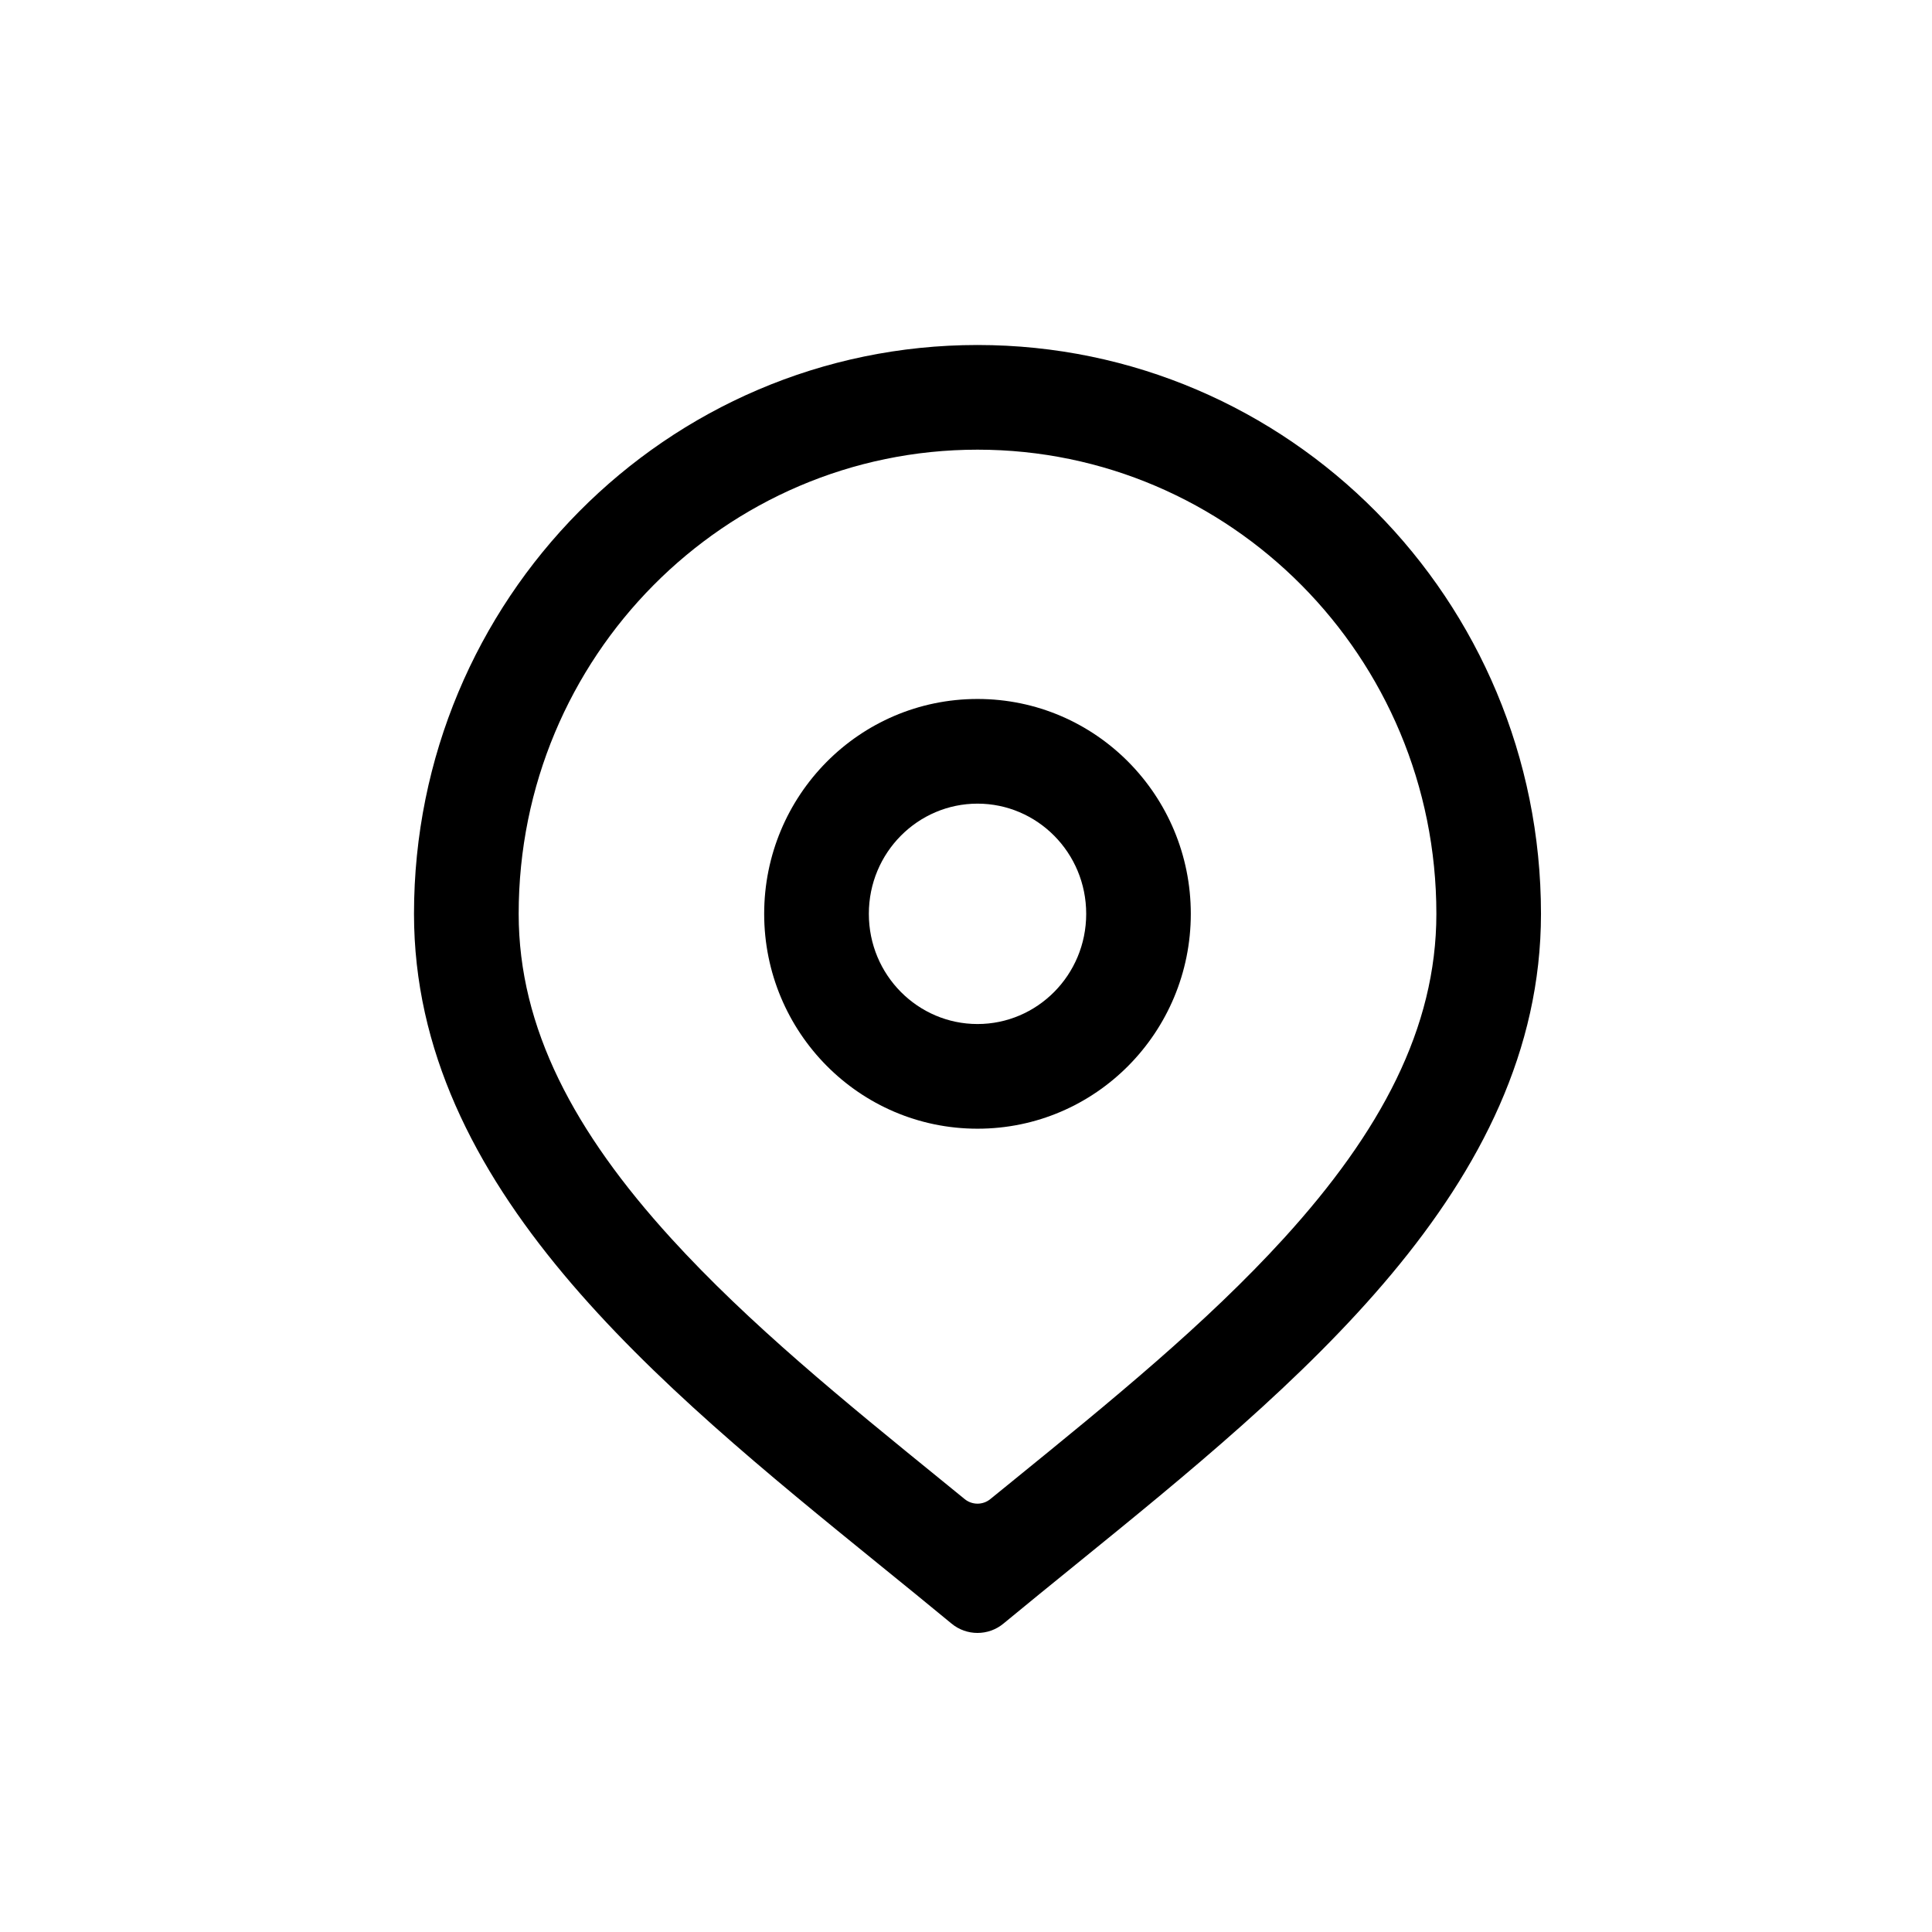 <svg width="28" height="28" viewBox="0 0 28 28" fill="none" xmlns="http://www.w3.org/2000/svg">
<path fill-rule="evenodd" clip-rule="evenodd" d="M14.167 10.13C12.452 10.13 11.075 11.531 11.075 13.244C11.075 14.957 12.452 16.358 14.167 16.358C15.881 16.358 17.258 14.957 17.258 13.244C17.258 11.531 15.881 10.13 14.167 10.13ZM12.592 13.244C12.592 12.355 13.304 11.647 14.167 11.647C15.03 11.647 15.742 12.355 15.742 13.244C15.742 14.133 15.03 14.841 14.167 14.841C13.304 14.841 12.592 14.133 12.592 13.244Z" fill="black"/>
<path fill-rule="evenodd" clip-rule="evenodd" d="M22.333 13.244C22.333 17.201 18.809 20.062 15.588 22.677C15.235 22.963 14.885 23.248 14.543 23.53C14.325 23.711 14.008 23.711 13.79 23.53C13.449 23.248 13.099 22.964 12.745 22.677C9.525 20.062 6 17.201 6 13.244C6 8.691 9.656 5 14.167 5C18.677 5 22.333 8.691 22.333 13.244ZM20.817 13.244C20.817 14.901 20.007 16.408 18.61 17.943C17.478 19.186 16.1 20.306 14.676 21.463L14.675 21.464C14.567 21.551 14.459 21.639 14.351 21.727C14.244 21.814 14.09 21.814 13.982 21.727C13.874 21.639 13.765 21.551 13.658 21.463C12.234 20.306 10.855 19.186 9.723 17.943C8.326 16.408 7.517 14.901 7.517 13.244C7.517 9.515 10.508 6.517 14.167 6.517C17.826 6.517 20.817 9.515 20.817 13.244Z" fill="black"/>
</svg>
